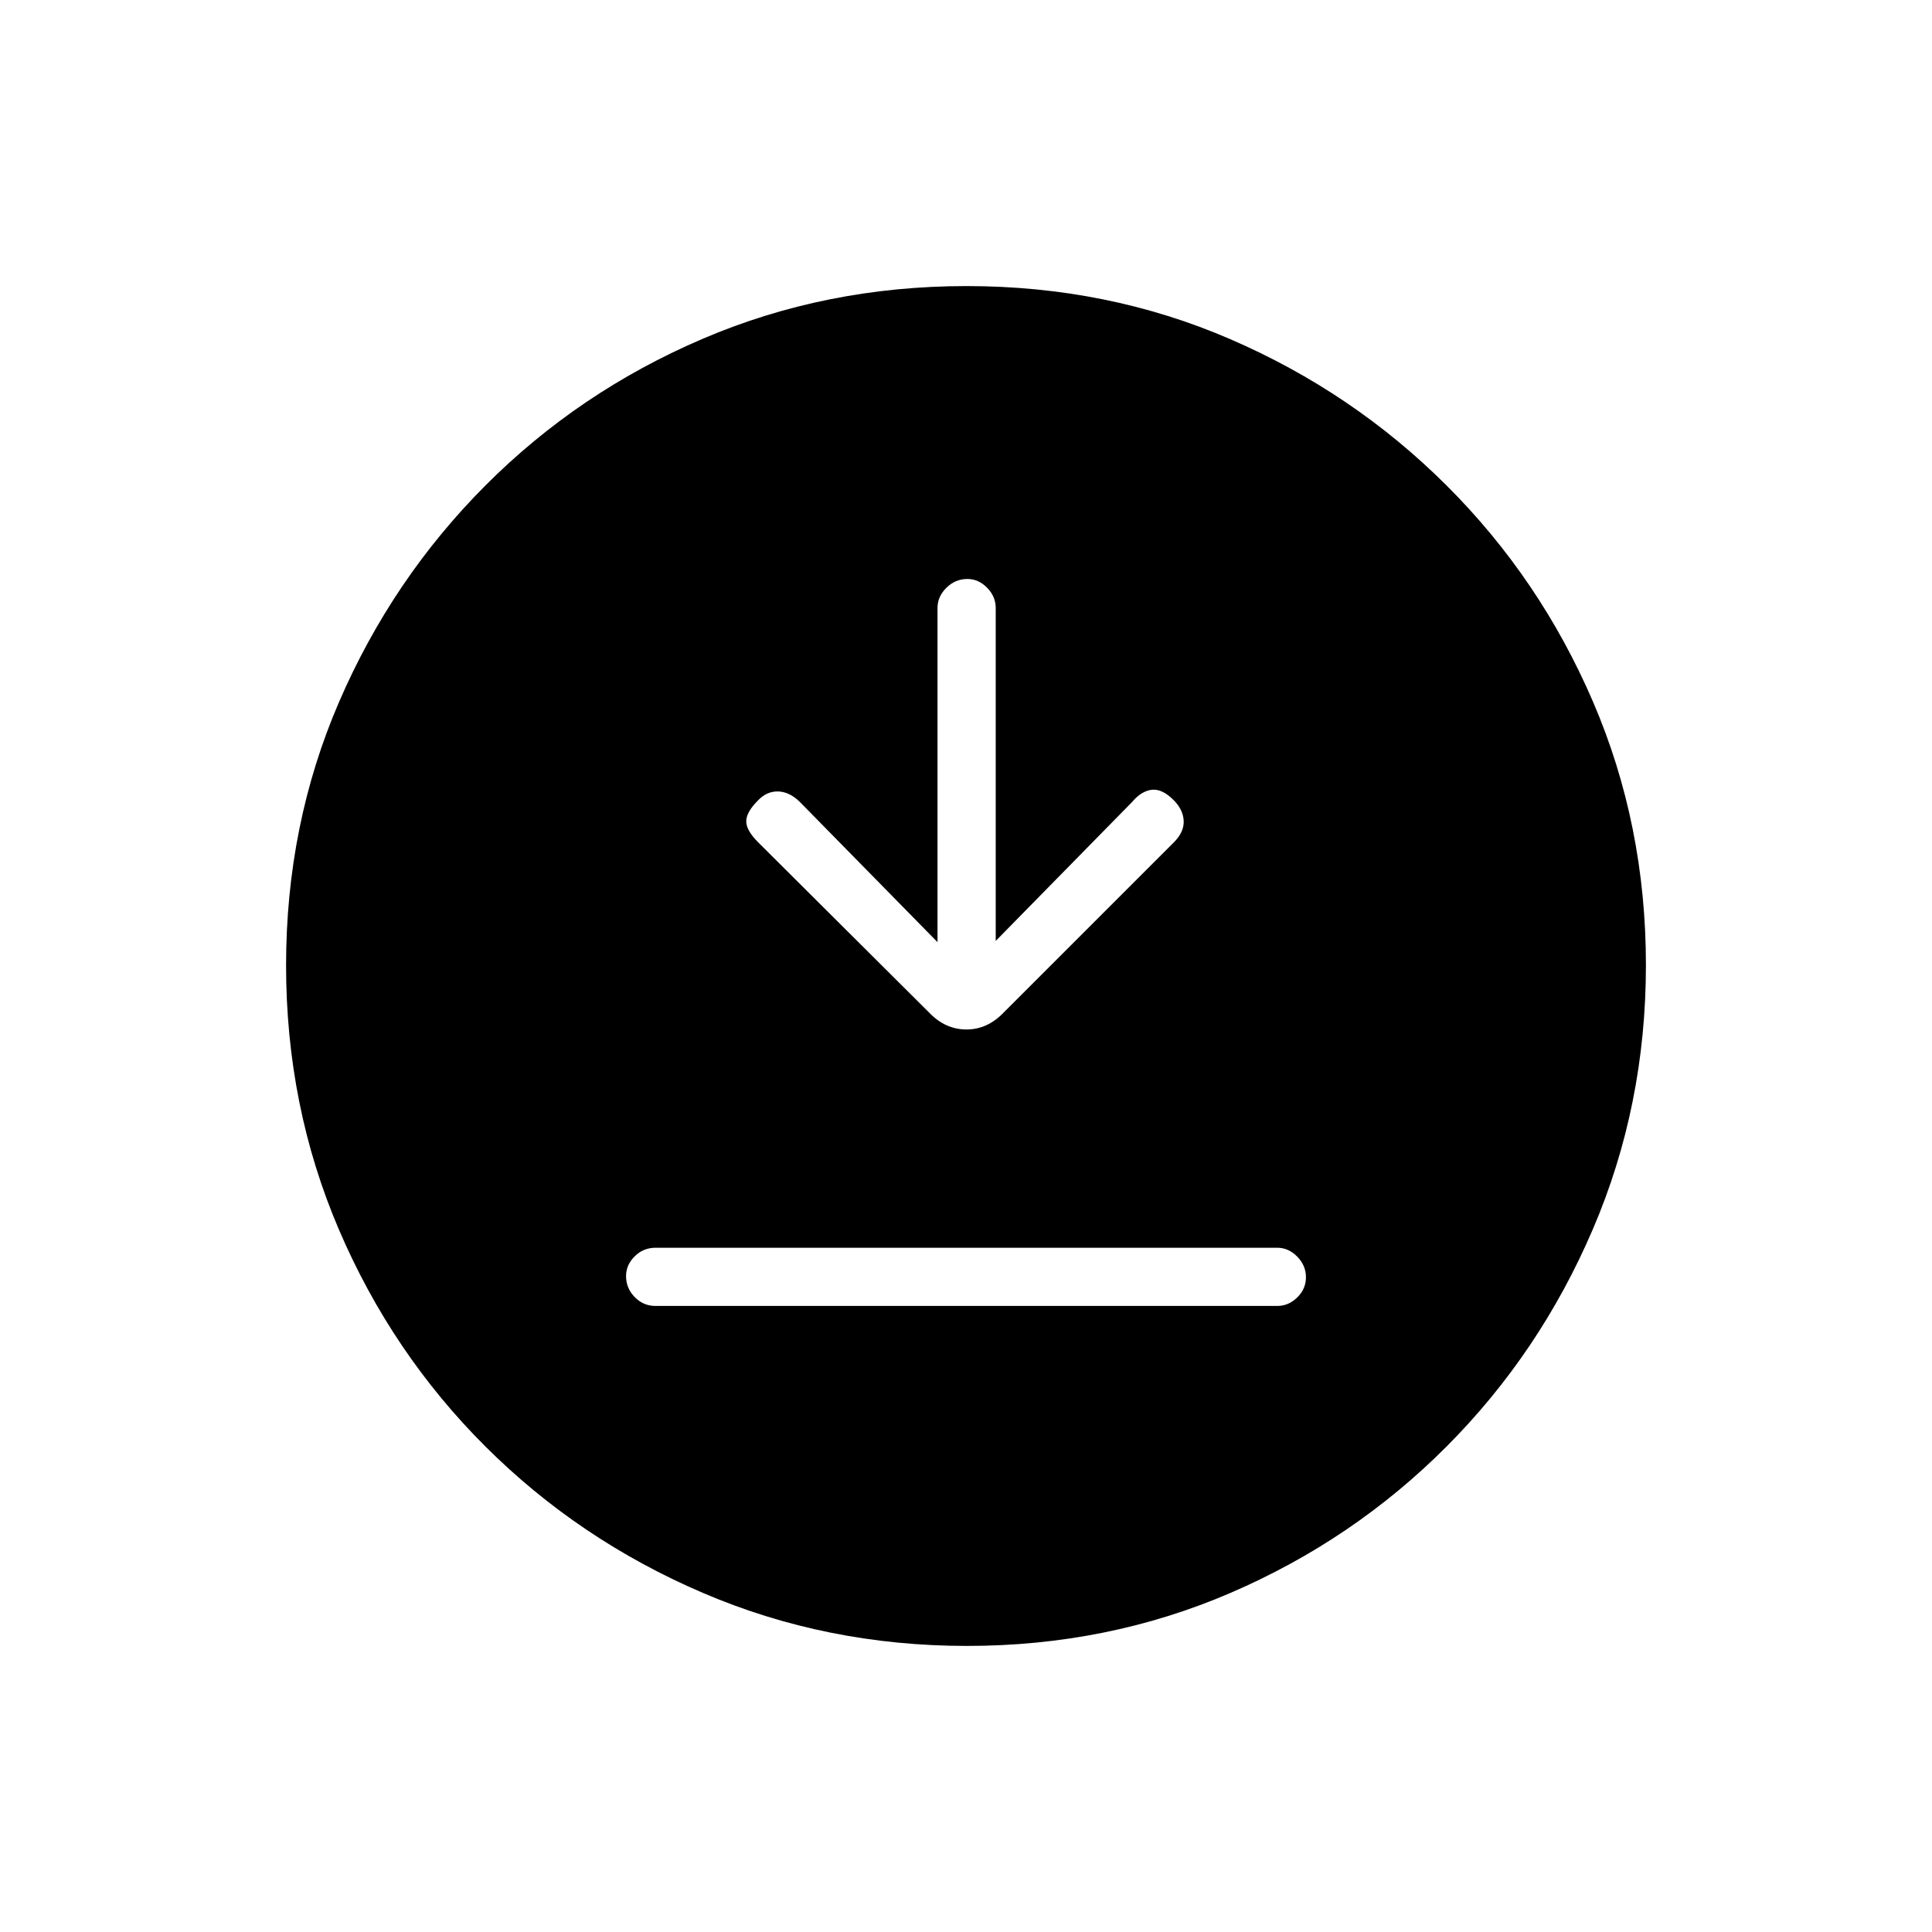 <svg xmlns="http://www.w3.org/2000/svg" height="20" viewBox="0 -960 960 960" width="20"><path d="M325.73-311.08h308.92q5.63 0 9.95-4.24 4.32-4.24 4.32-10.03 0-5.8-4.32-10.23-4.32-4.42-9.95-4.42H325.73q-6.07 0-10.36 4.27-4.29 4.27-4.29 9.82 0 5.99 4.29 10.41t10.36 4.42Zm140.12-180.77-68.31-69.57q-5.12-5.12-10.84-5.31-5.73-.19-10.18 4.59-5.71 5.72-5.71 10.26 0 4.53 5.96 10.46l84.87 84.52q8.05 8.44 18.58 8.44 10.52 0 18.66-8.58l84.39-84.38q5.15-5.16 4.9-10.71-.25-5.56-5.03-10.34-5.72-5.72-10.89-5.09-5.17.64-9.79 6.14l-67.69 68.96v-165.43q0-5.69-4.27-10.06-4.27-4.36-9.82-4.36-5.99 0-10.41 4.36-4.42 4.37-4.42 10.06v166.04Zm14.61 349.7q-69.77 0-131.28-26.38-61.51-26.37-107.96-72.69-46.45-46.32-72.76-107.67-26.31-61.35-26.31-131.39 0-70.03 26.38-131.04 26.37-61.01 72.69-107.46 46.32-46.45 107.67-72.76 61.35-26.31 131.39-26.31 70.03 0 131.04 26.38 61.01 26.37 107.46 72.69 46.45 46.31 72.76 107.43 26.31 61.12 26.31 130.89 0 69.77-26.38 131.28-26.37 61.51-72.69 107.96-46.31 46.45-107.43 72.76-61.12 26.31-130.89 26.31Z"/></svg>